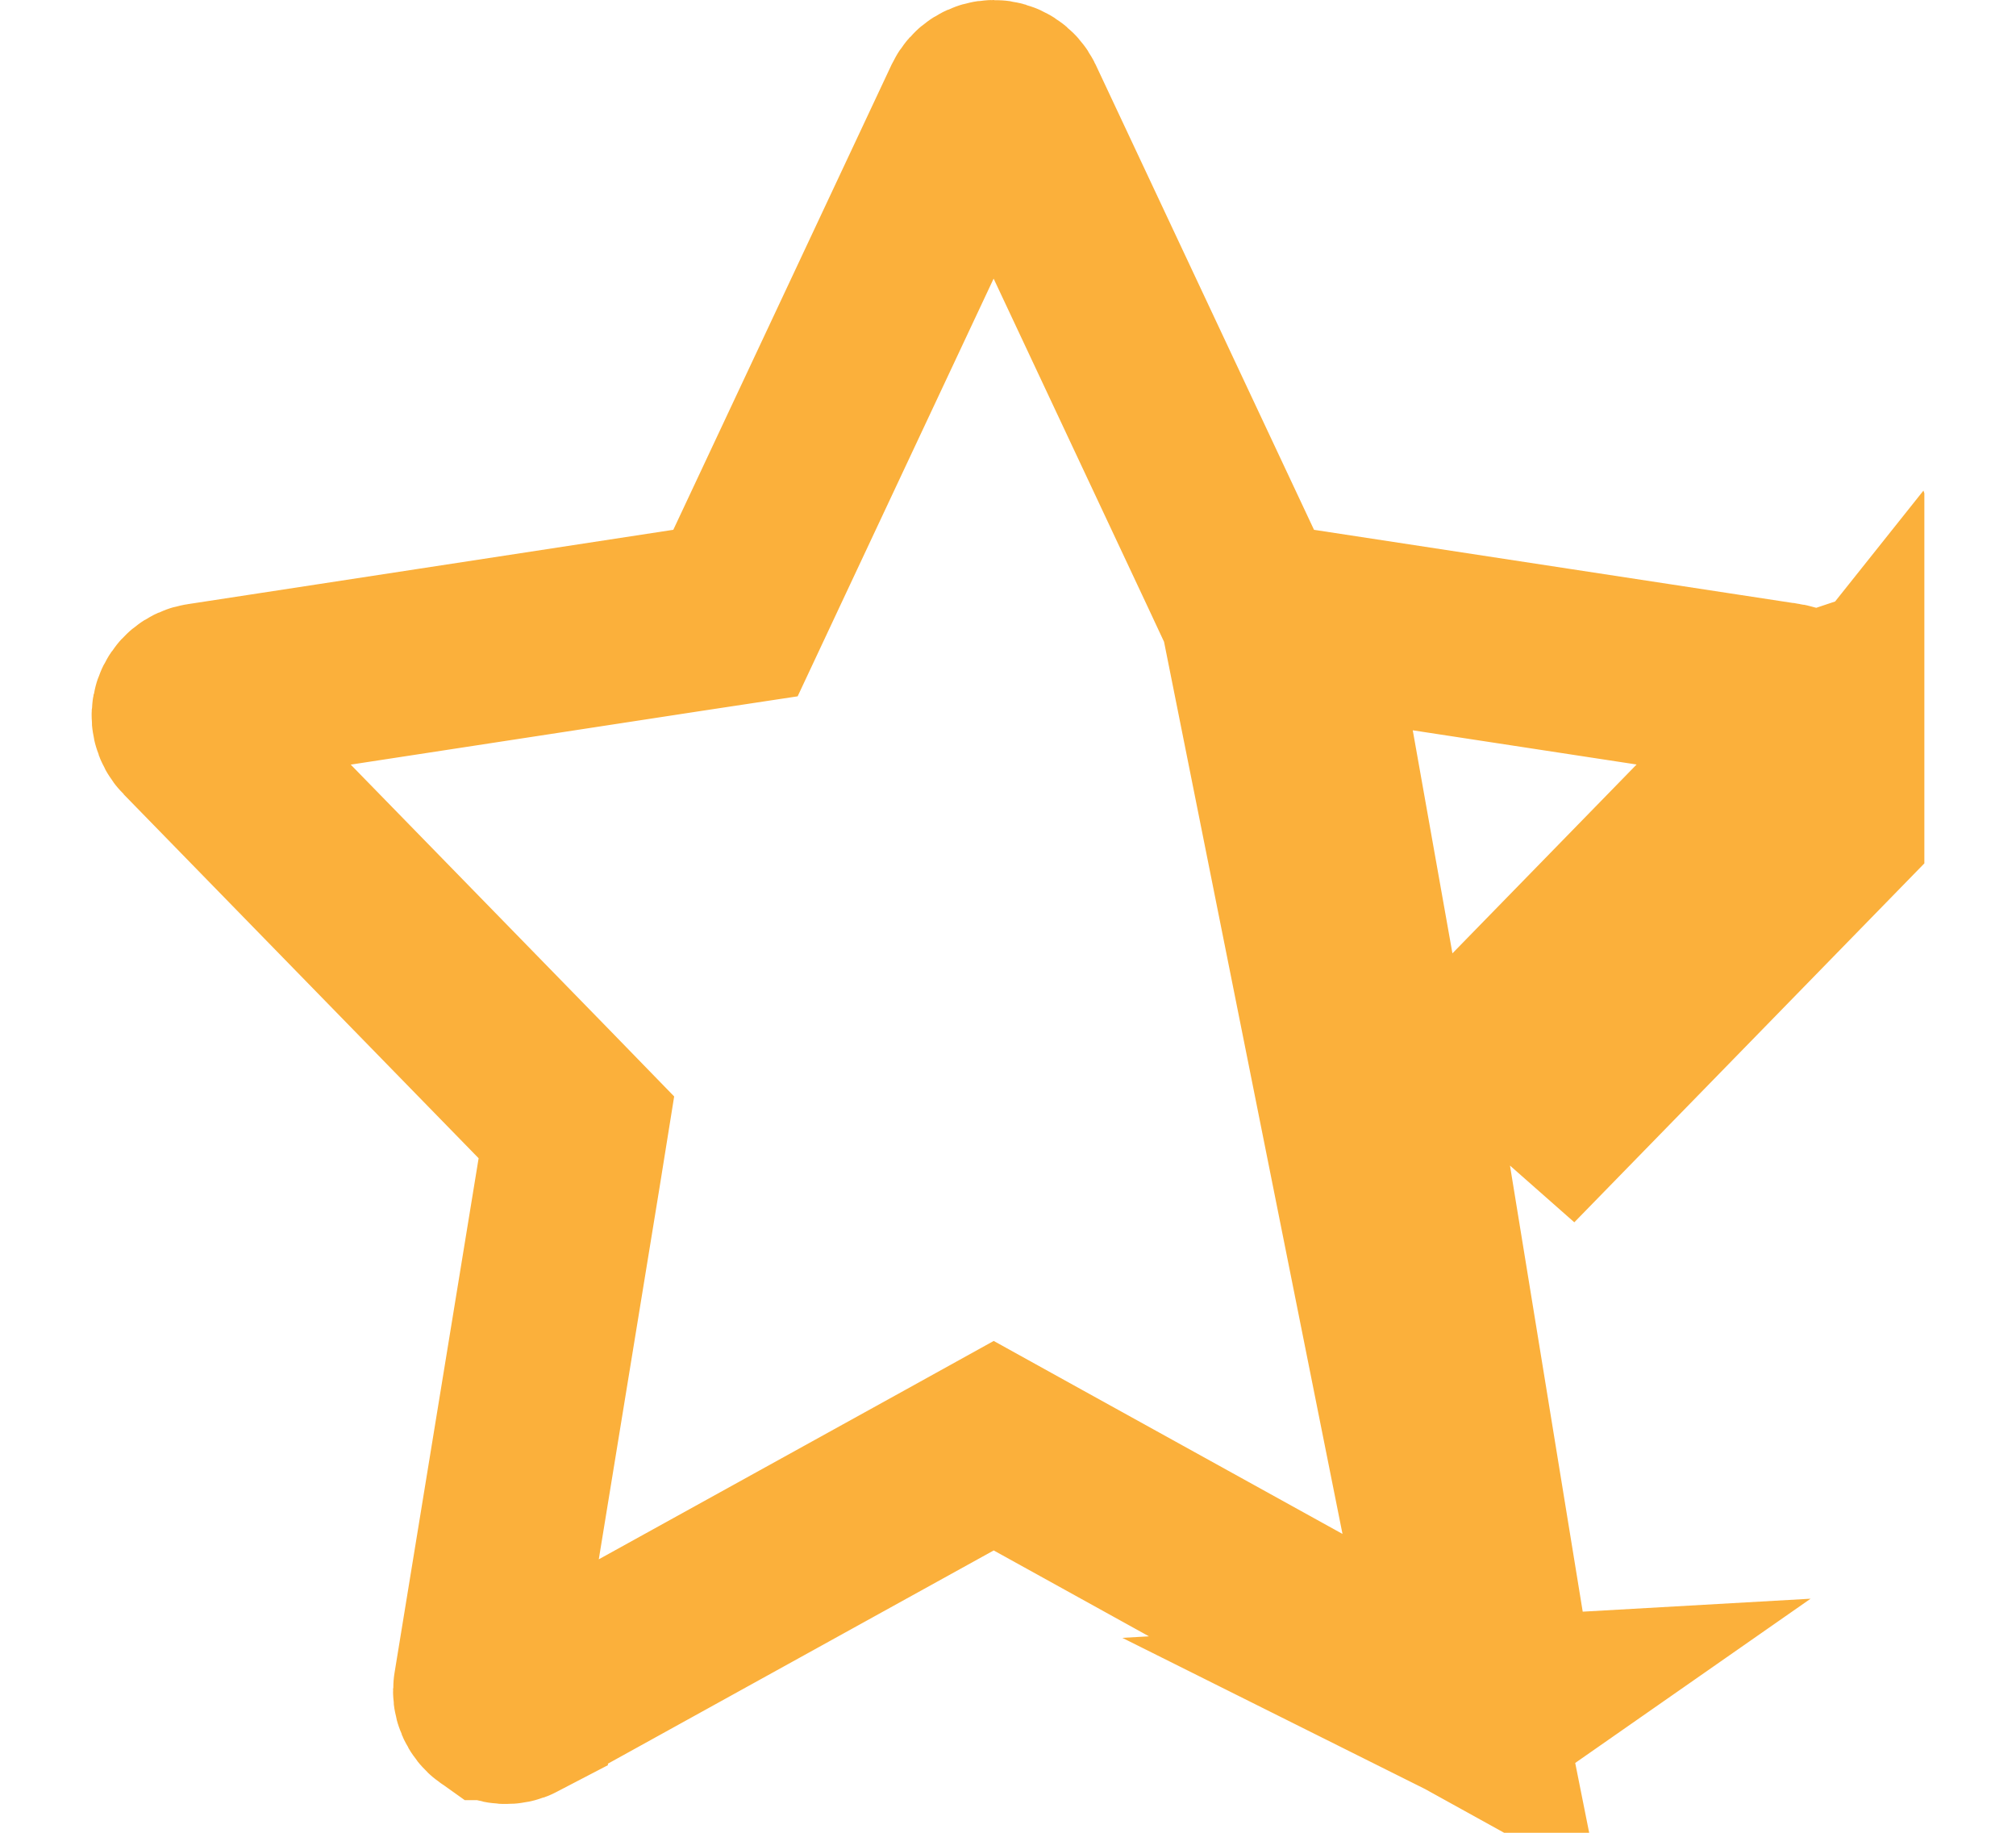 <svg width="11" height="10" viewBox="0 0 11 10" fill="none" xmlns="http://www.w3.org/2000/svg">
<g clip-path="url(#clip0_7561_261)">
<path d="M6.83 3.345L6.717 3.103L5.526 0.566C5.507 0.526 5.466 0.5 5.422 0.5C5.377 0.5 5.336 0.526 5.317 0.566L4.126 3.104L4.013 3.345L3.749 3.385L1.098 3.791C1.098 3.791 1.098 3.791 1.098 3.791C1.055 3.797 1.02 3.827 1.006 3.868C0.992 3.909 1.002 3.954 1.033 3.985L2.969 5.97L3.145 6.151L3.105 6.4L2.646 9.209C2.646 9.209 2.646 9.209 2.646 9.209C2.639 9.252 2.657 9.296 2.694 9.322L2.695 9.322C2.729 9.347 2.777 9.35 2.817 9.329C2.817 9.329 2.817 9.328 2.817 9.328L5.18 8.022L5.422 7.888L5.664 8.022L8.027 9.329L6.83 3.345ZM6.83 3.345L7.094 3.385M6.83 3.345L7.094 3.385M7.094 3.385L9.745 3.79C9.746 3.79 9.746 3.79 9.746 3.79C9.788 3.797 9.824 3.827 9.838 3.868L10.312 3.709M7.094 3.385L8.15 9.322M8.15 9.322L8.15 9.322C8.186 9.296 8.204 9.252 8.197 9.209C8.197 9.209 8.197 9.209 8.197 9.209L7.739 6.4L7.698 6.151L7.874 5.97L9.81 3.985C9.81 3.985 9.81 3.985 9.81 3.985C9.841 3.954 9.851 3.909 9.837 3.868L10.312 3.709M8.15 9.322C8.13 9.336 8.107 9.343 8.083 9.343C8.064 9.343 8.045 9.338 8.027 9.329L8.15 9.322ZM10.312 3.709C10.385 3.928 10.329 4.169 10.169 4.334L8.232 6.32L10.312 3.709Z" stroke="#FBB03B"/>
</g>
<defs>
<clipPath id="clip0_7561_261">
<rect width="10" height="10" fill="white" transform="translate(0.5)"/>
</clipPath>
</defs>
</svg>
